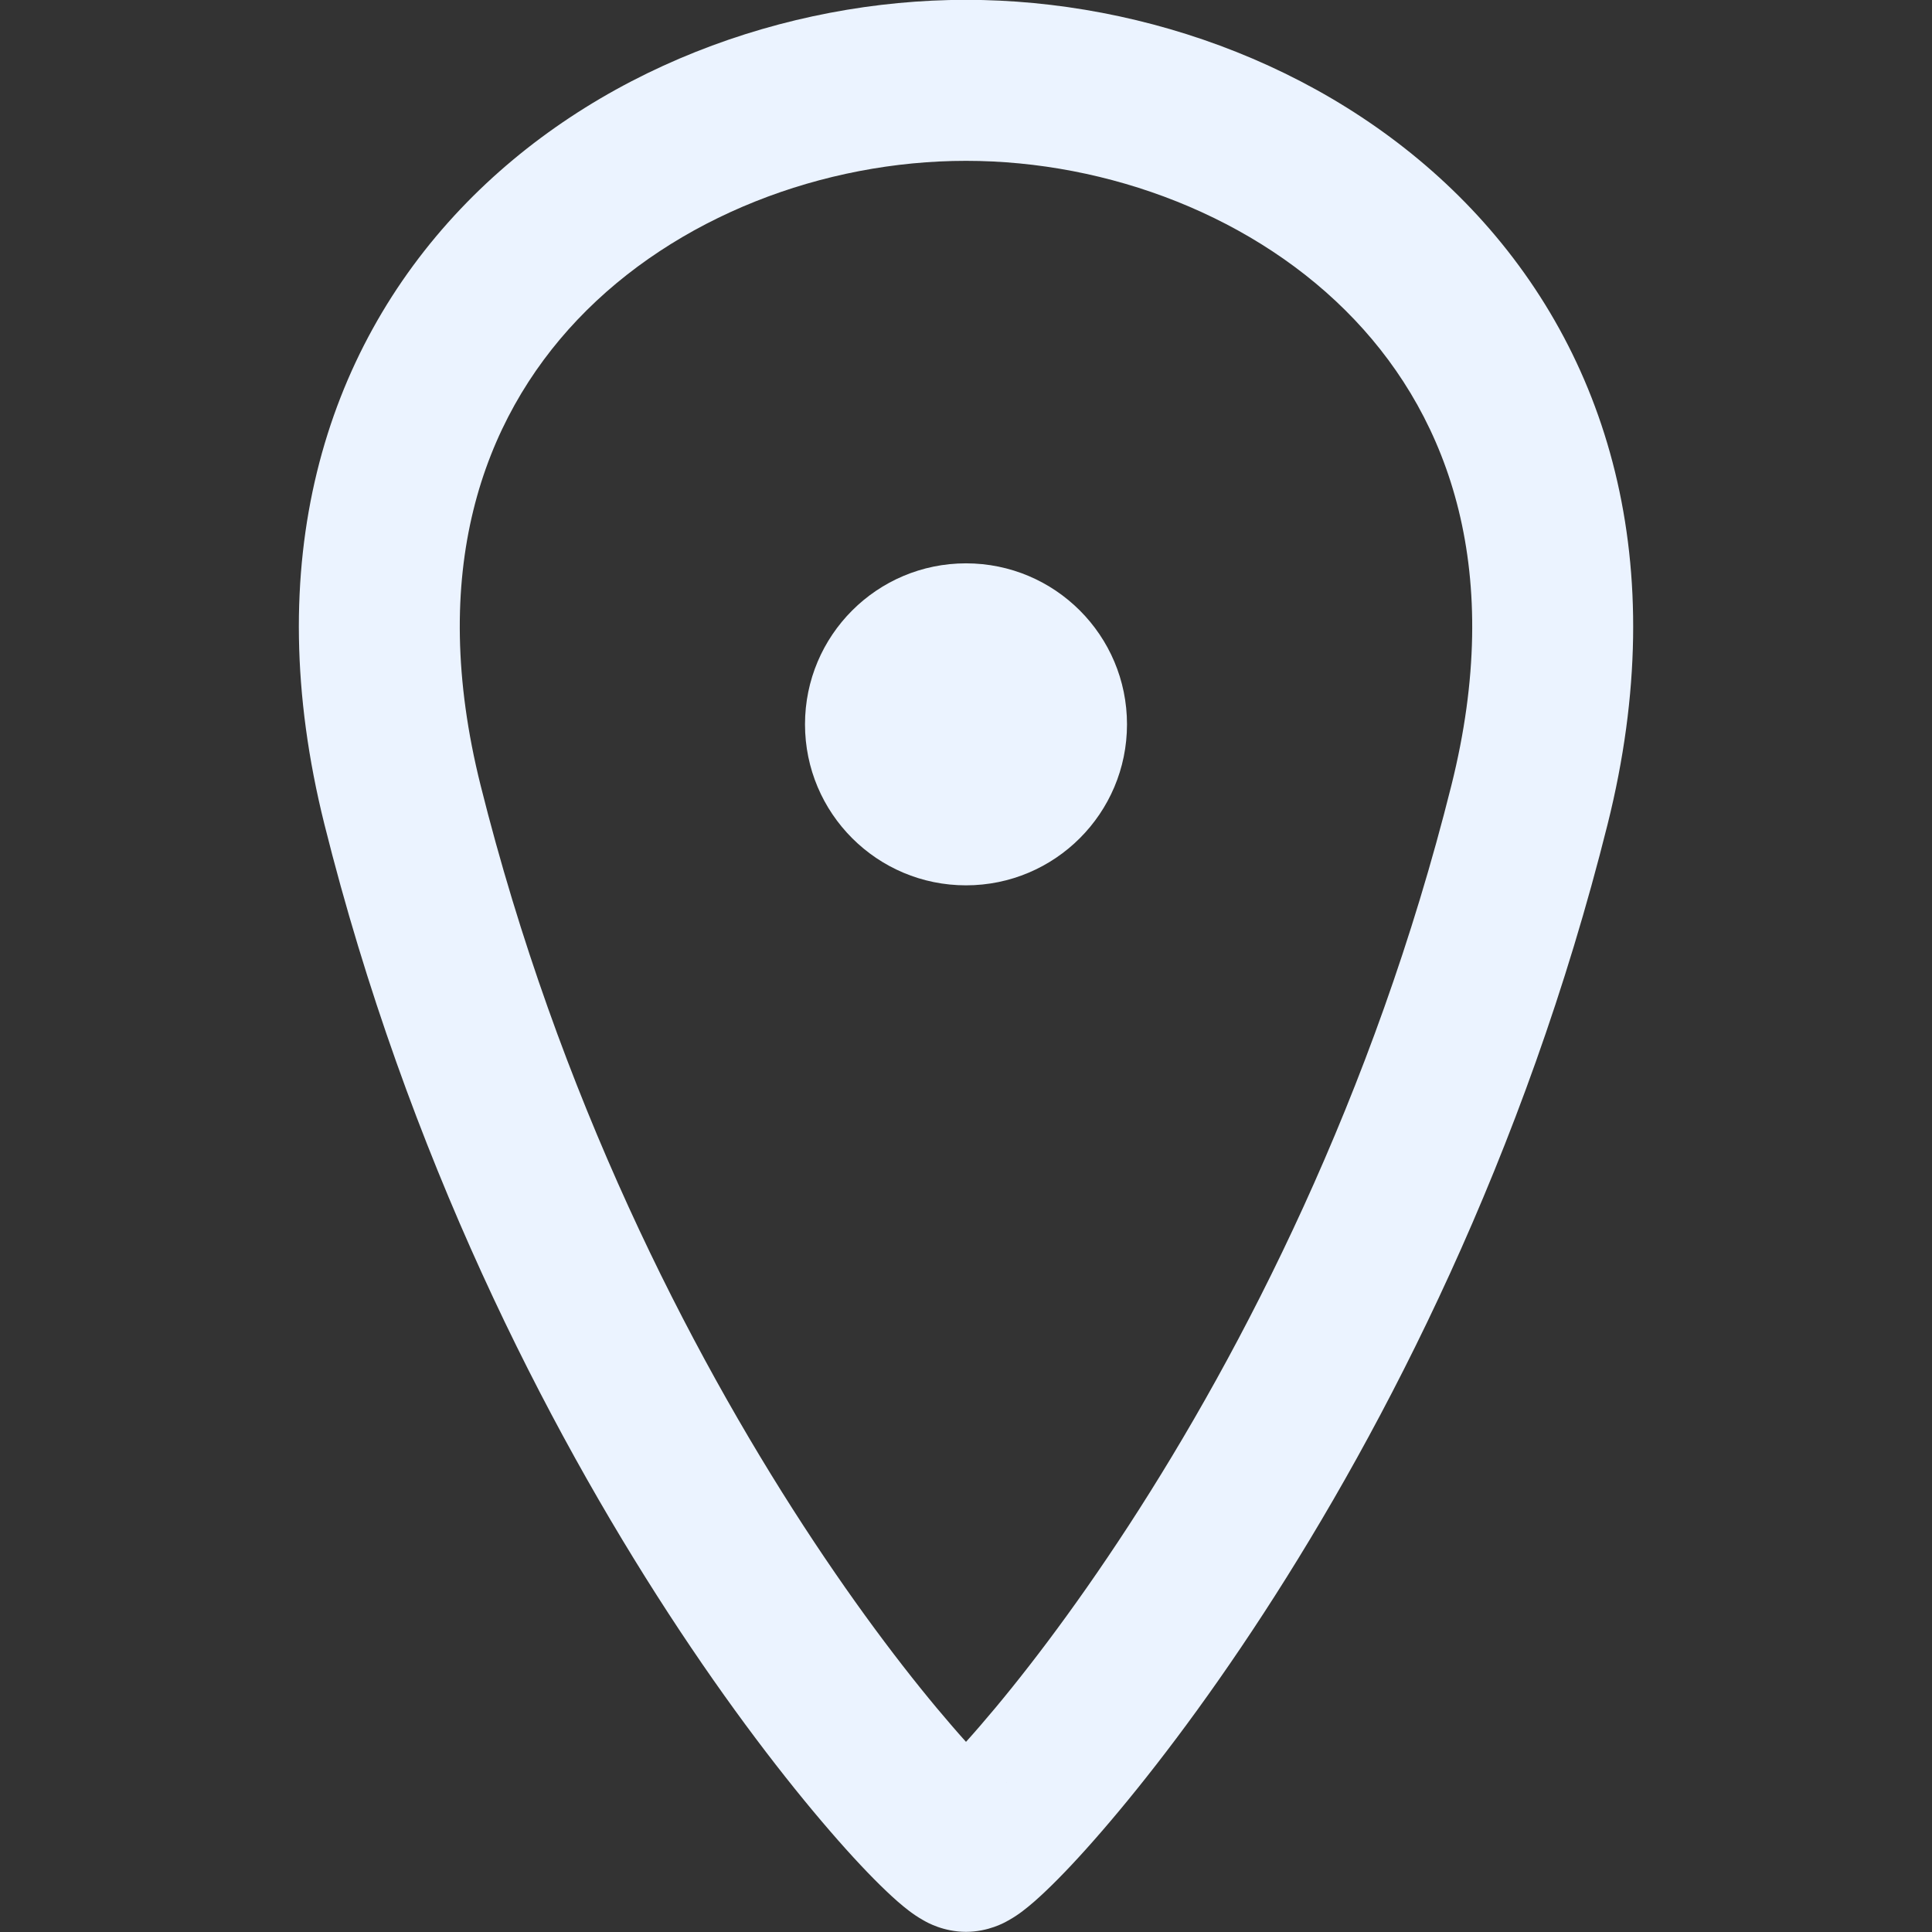 <svg width="24" height="24" viewBox="0 0 24 24" fill="none" xmlns="http://www.w3.org/2000/svg">
<rect x="0" y="0" width="24" height="24" fill="#333333" stroke="none"/>
<g clip-path="url(#clip0)">
<path fill-rule="evenodd" clip-rule="evenodd" d="M7.172 3.973C5.99 5.219 5.309 7.111 5.97 9.755C6.938 13.626 8.563 16.774 9.98 18.952C10.689 20.041 11.34 20.879 11.823 21.437C11.885 21.509 11.944 21.576 12 21.638C12.056 21.576 12.115 21.509 12.177 21.437C12.66 20.879 13.311 20.041 14.02 18.952C15.437 16.774 17.062 13.626 18.03 9.755C18.691 7.111 18.01 5.219 16.828 3.973C15.607 2.686 13.765 1.998 12 1.998C10.235 1.998 8.393 2.686 7.172 3.973ZM12.5 22.143C12.501 22.143 12.501 22.143 12.501 22.143C12.502 22.144 12.502 22.144 12.502 22.144M5.721 2.596C7.37 0.858 9.765 -0.002 12 -0.002C14.235 -0.002 16.63 0.858 18.279 2.596C19.966 4.375 20.785 6.983 19.97 10.24C18.938 14.369 17.207 17.721 15.696 20.043C14.94 21.205 14.234 22.116 13.69 22.745C13.419 23.059 13.181 23.311 12.99 23.492C12.897 23.581 12.801 23.666 12.709 23.736C12.665 23.77 12.601 23.815 12.527 23.856C12.526 23.857 12.524 23.858 12.523 23.858C12.484 23.881 12.278 23.998 12 23.998C11.722 23.998 11.516 23.881 11.477 23.858C11.476 23.858 11.474 23.857 11.473 23.856C11.399 23.815 11.336 23.77 11.291 23.736C11.199 23.666 11.103 23.581 11.01 23.492C10.819 23.311 10.581 23.059 10.31 22.745C9.766 22.116 9.06 21.205 8.304 20.043C6.793 17.721 5.062 14.369 4.03 10.24C3.216 6.983 4.034 4.375 5.721 2.596Z" fill="#EBF3FF"/>
<circle cx="12" cy="8.998" r="2" fill="#EBF3FF"/>
</g>
<defs>
<clipPath id="clip0">
<rect width="24" height="24" fill="white"/>
</clipPath>
</defs>
</svg>
